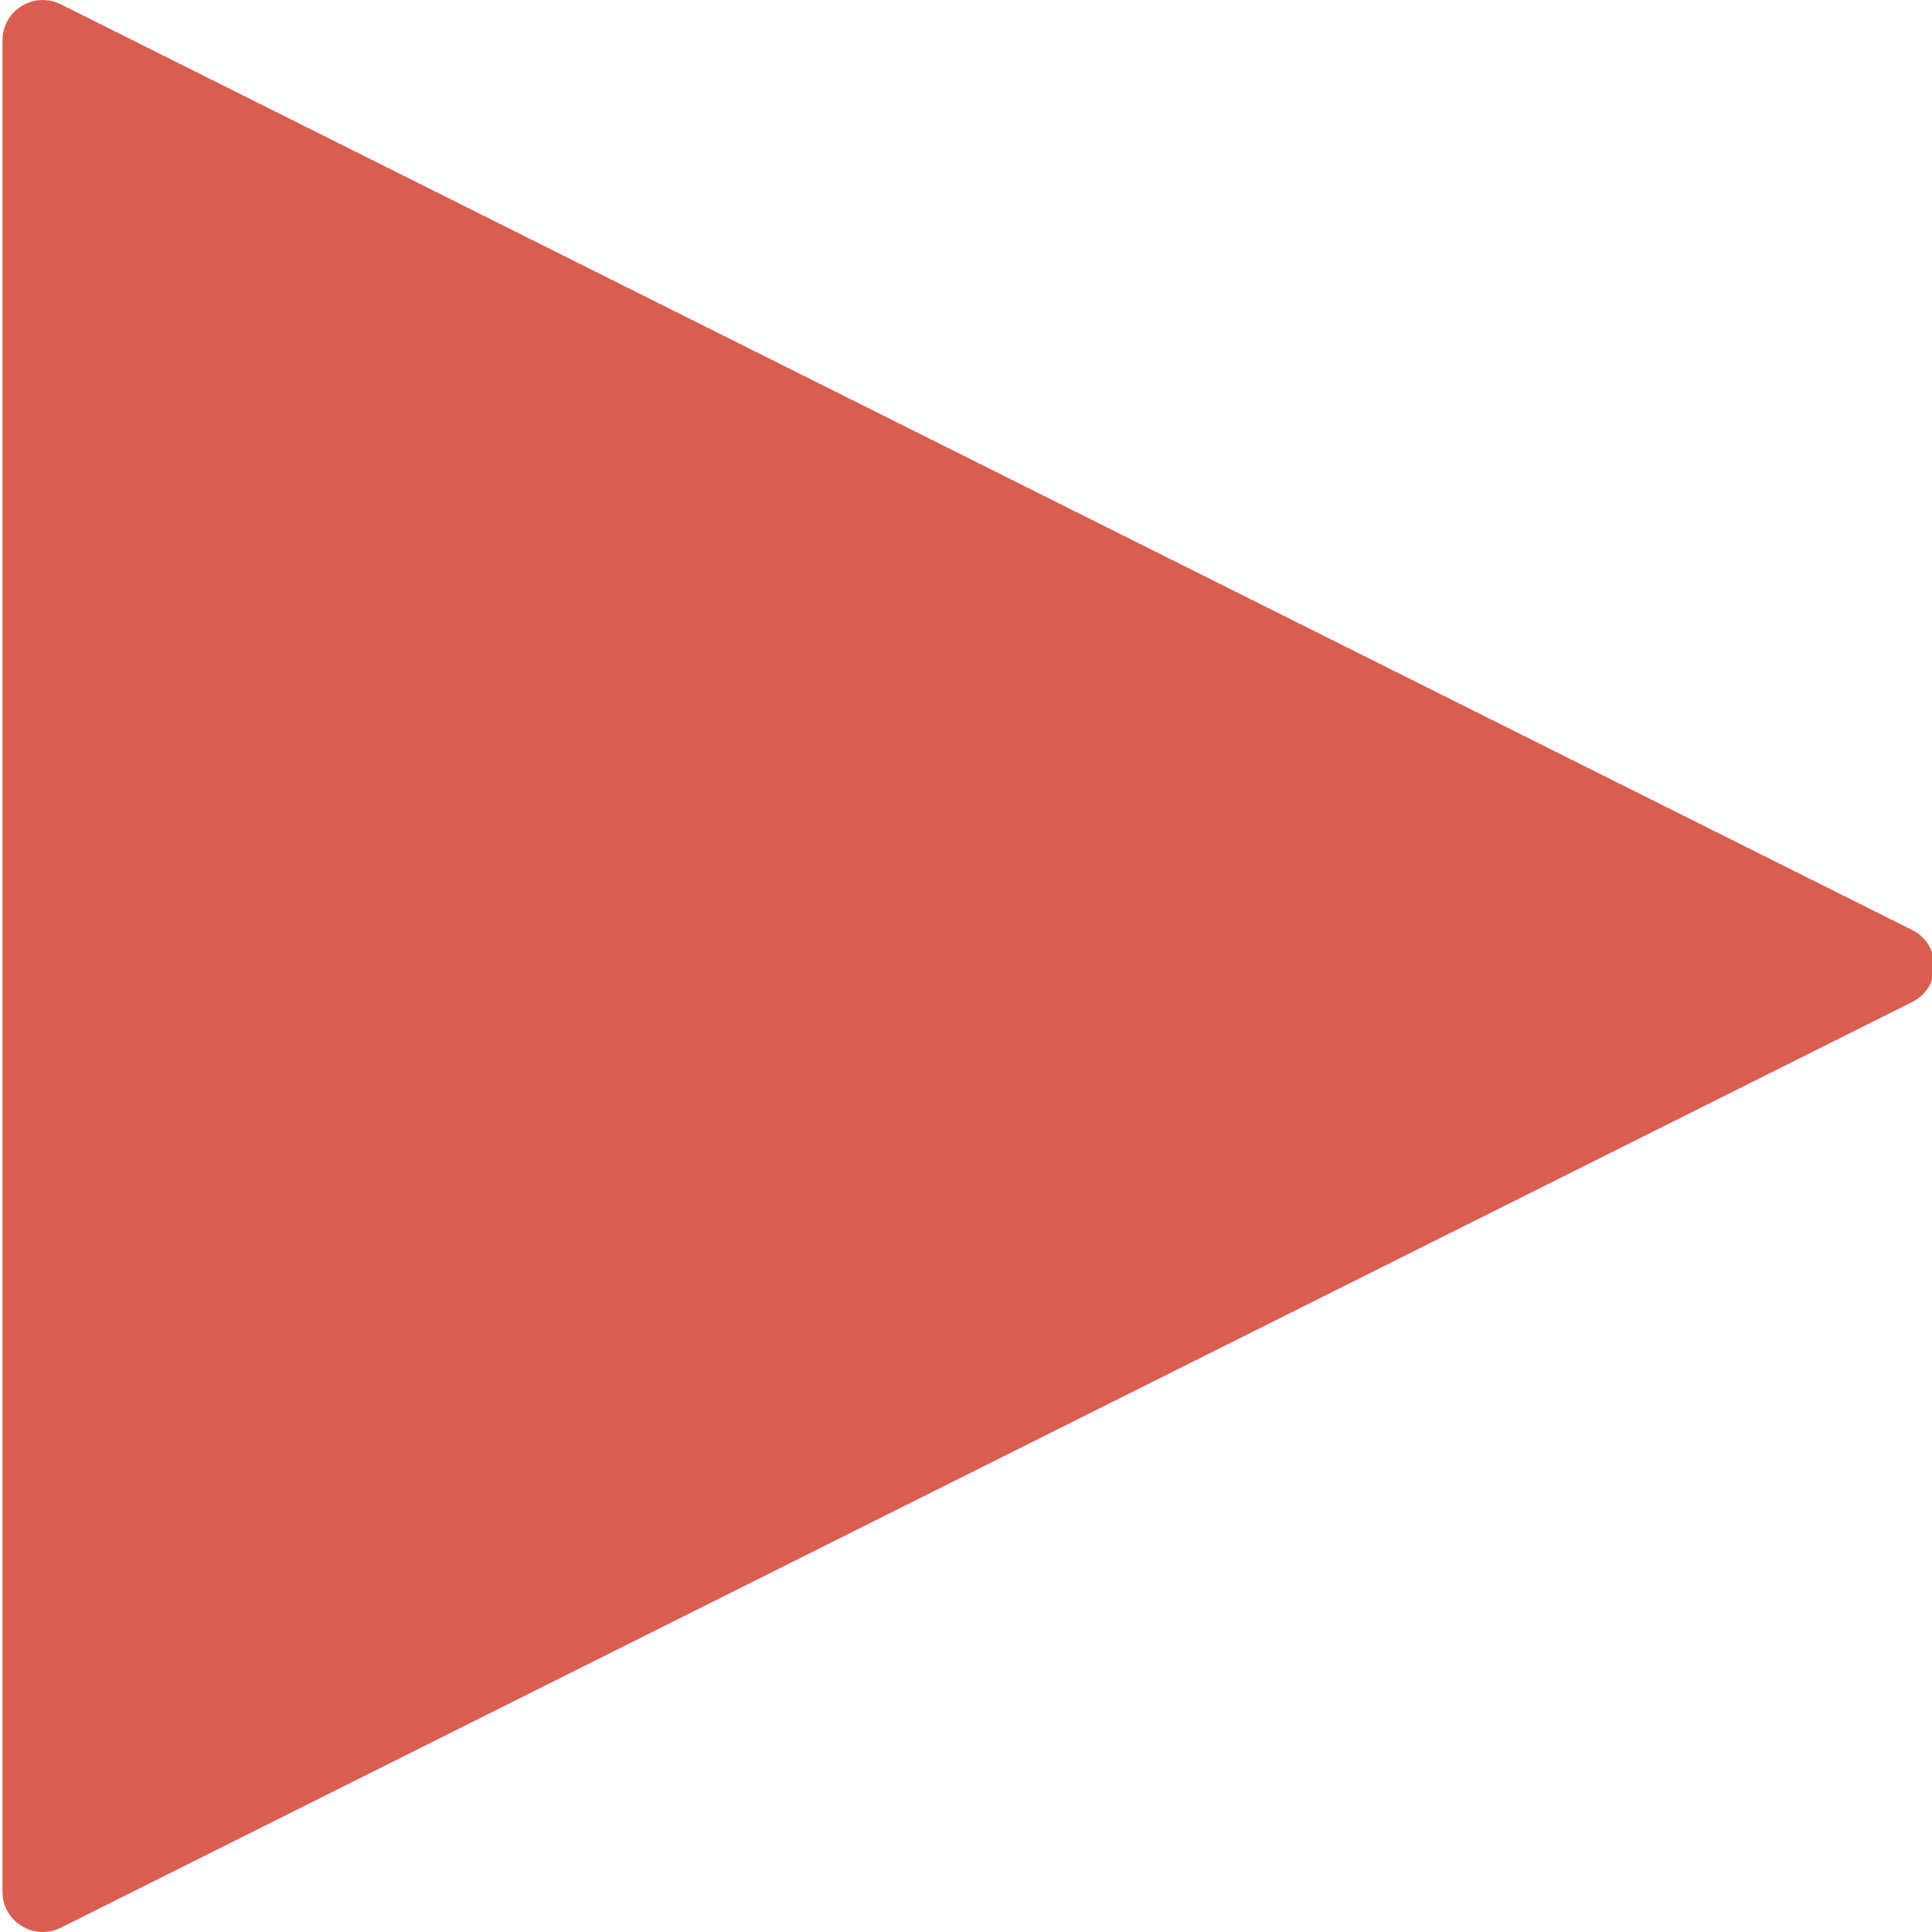 <?xml version="1.0" encoding="utf-8"?>
<!-- Generator: Adobe Illustrator 19.2.1, SVG Export Plug-In . SVG Version: 6.00 Build 0)  -->
<svg version="1.1" xmlns="http://www.w3.org/2000/svg" xmlns:xlink="http://www.w3.org/1999/xlink" x="0px" y="0px" width="24px"
	 height="24px" viewBox="0 0 24 24" enable-background="new 0 0 24 24" xml:space="preserve">
<g id="Filled_Icon">
	<path fill="#DA5D52" d="M23.754,11.553l-23-11.5C0.417-0.113,0.031,0.133,0.031,0.5v23c0,0.373,0.393,0.612,0.724,0.447l23-11.5
		C24.122,12.263,24.122,11.737,23.754,11.553z"/>
</g>
<g id="Invisible_Shape">
	<rect fill="none" width="24" height="24"/>
</g>
</svg>
